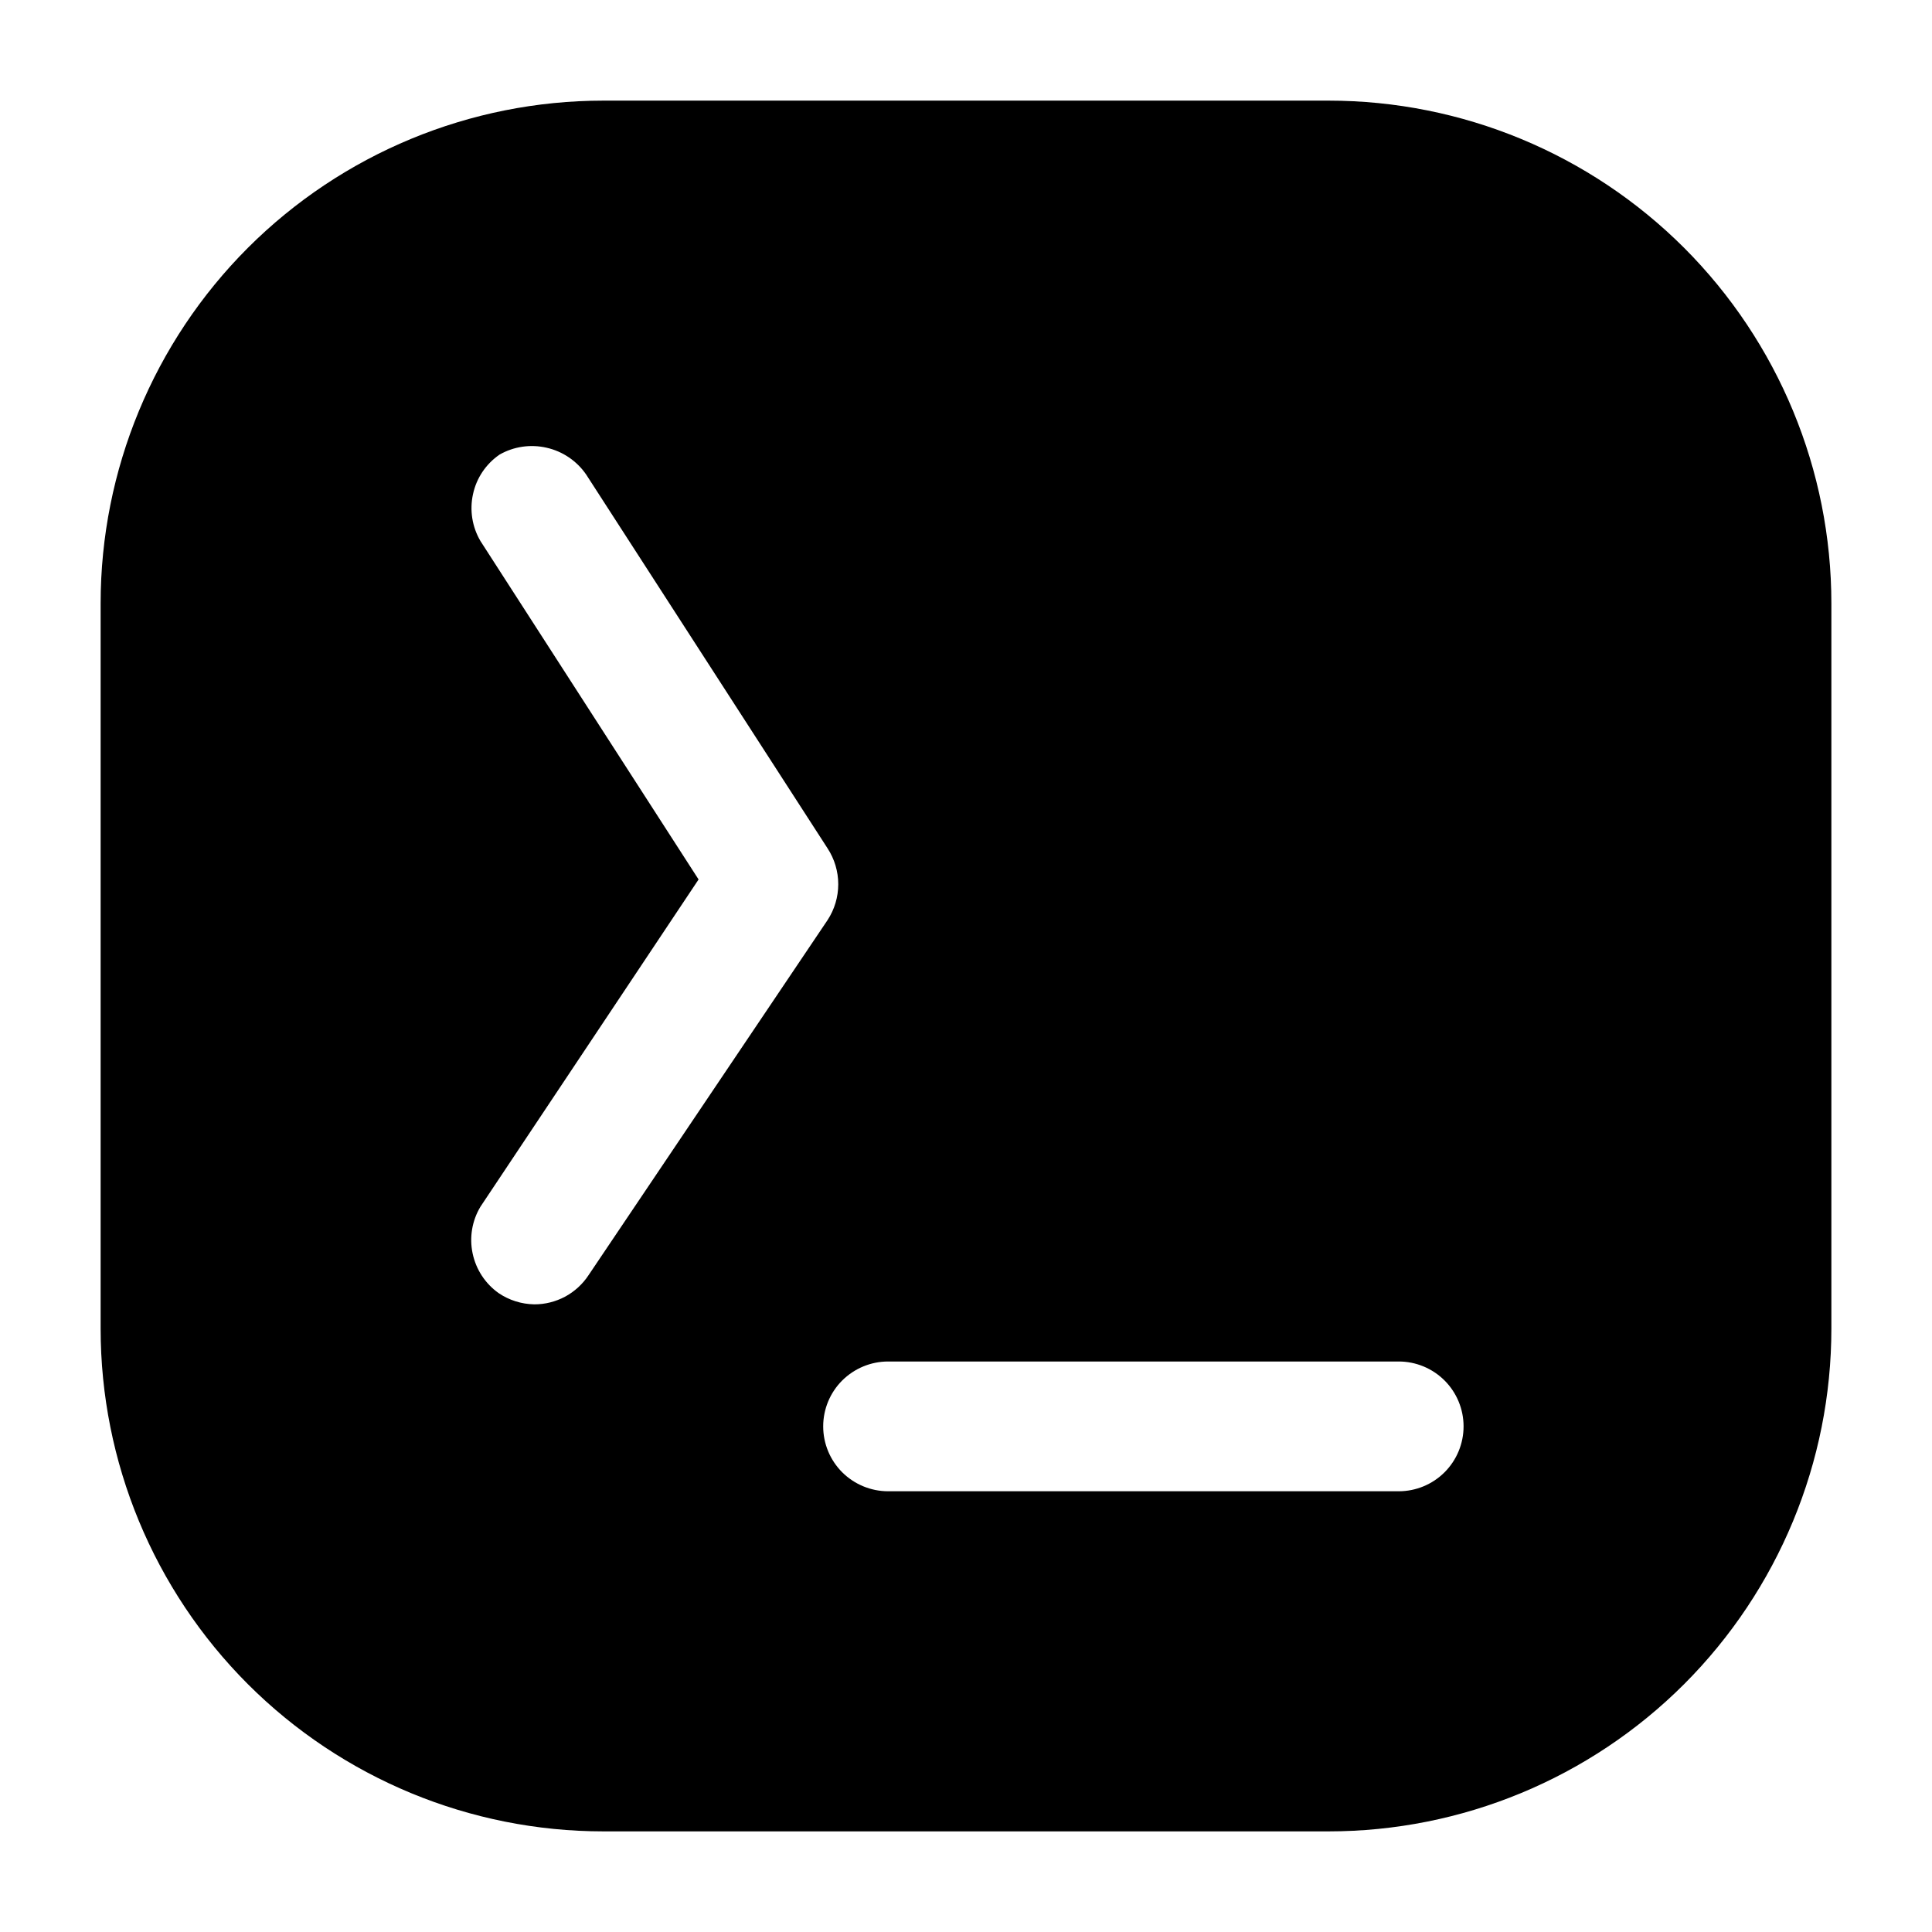<svg width="24" height="24" viewBox="0 0 24 24" fill="none" xmlns="http://www.w3.org/2000/svg">
<path d="M16.504 1.25H7.496C5.839 1.25 4.251 1.908 3.079 3.079C1.908 4.251 1.25 5.839 1.25 7.496V16.504C1.25 18.161 1.908 19.749 3.079 20.921C4.251 22.092 5.839 22.75 7.496 22.75H16.504C18.161 22.75 19.749 22.092 20.921 20.921C22.092 19.749 22.75 18.161 22.75 16.504V7.496C22.75 5.839 22.092 4.251 20.921 3.079C19.749 1.908 18.161 1.25 16.504 1.25ZM7.313 15.838C7.24 15.95 7.139 16.043 7.021 16.107C6.903 16.17 6.77 16.204 6.636 16.203C6.478 16.2 6.325 16.152 6.195 16.064C6.028 15.946 5.913 15.77 5.871 15.57C5.829 15.371 5.864 15.163 5.969 14.989L8.678 10.925L5.969 6.722C5.865 6.546 5.832 6.337 5.876 6.138C5.919 5.938 6.037 5.763 6.206 5.647C6.383 5.546 6.592 5.516 6.791 5.562C6.99 5.607 7.165 5.726 7.281 5.894L10.28 10.538C10.367 10.671 10.413 10.826 10.413 10.984C10.413 11.143 10.367 11.297 10.28 11.43L7.313 15.838ZM17.375 18.525H11.033C10.819 18.525 10.614 18.44 10.462 18.289C10.311 18.138 10.226 17.933 10.226 17.719C10.226 17.505 10.311 17.3 10.462 17.149C10.614 16.998 10.819 16.913 11.033 16.913H17.375C17.589 16.913 17.794 16.998 17.945 17.149C18.096 17.3 18.181 17.505 18.181 17.719C18.181 17.933 18.096 18.138 17.945 18.289C17.794 18.44 17.589 18.525 17.375 18.525Z" fill="black"/>
</svg>
